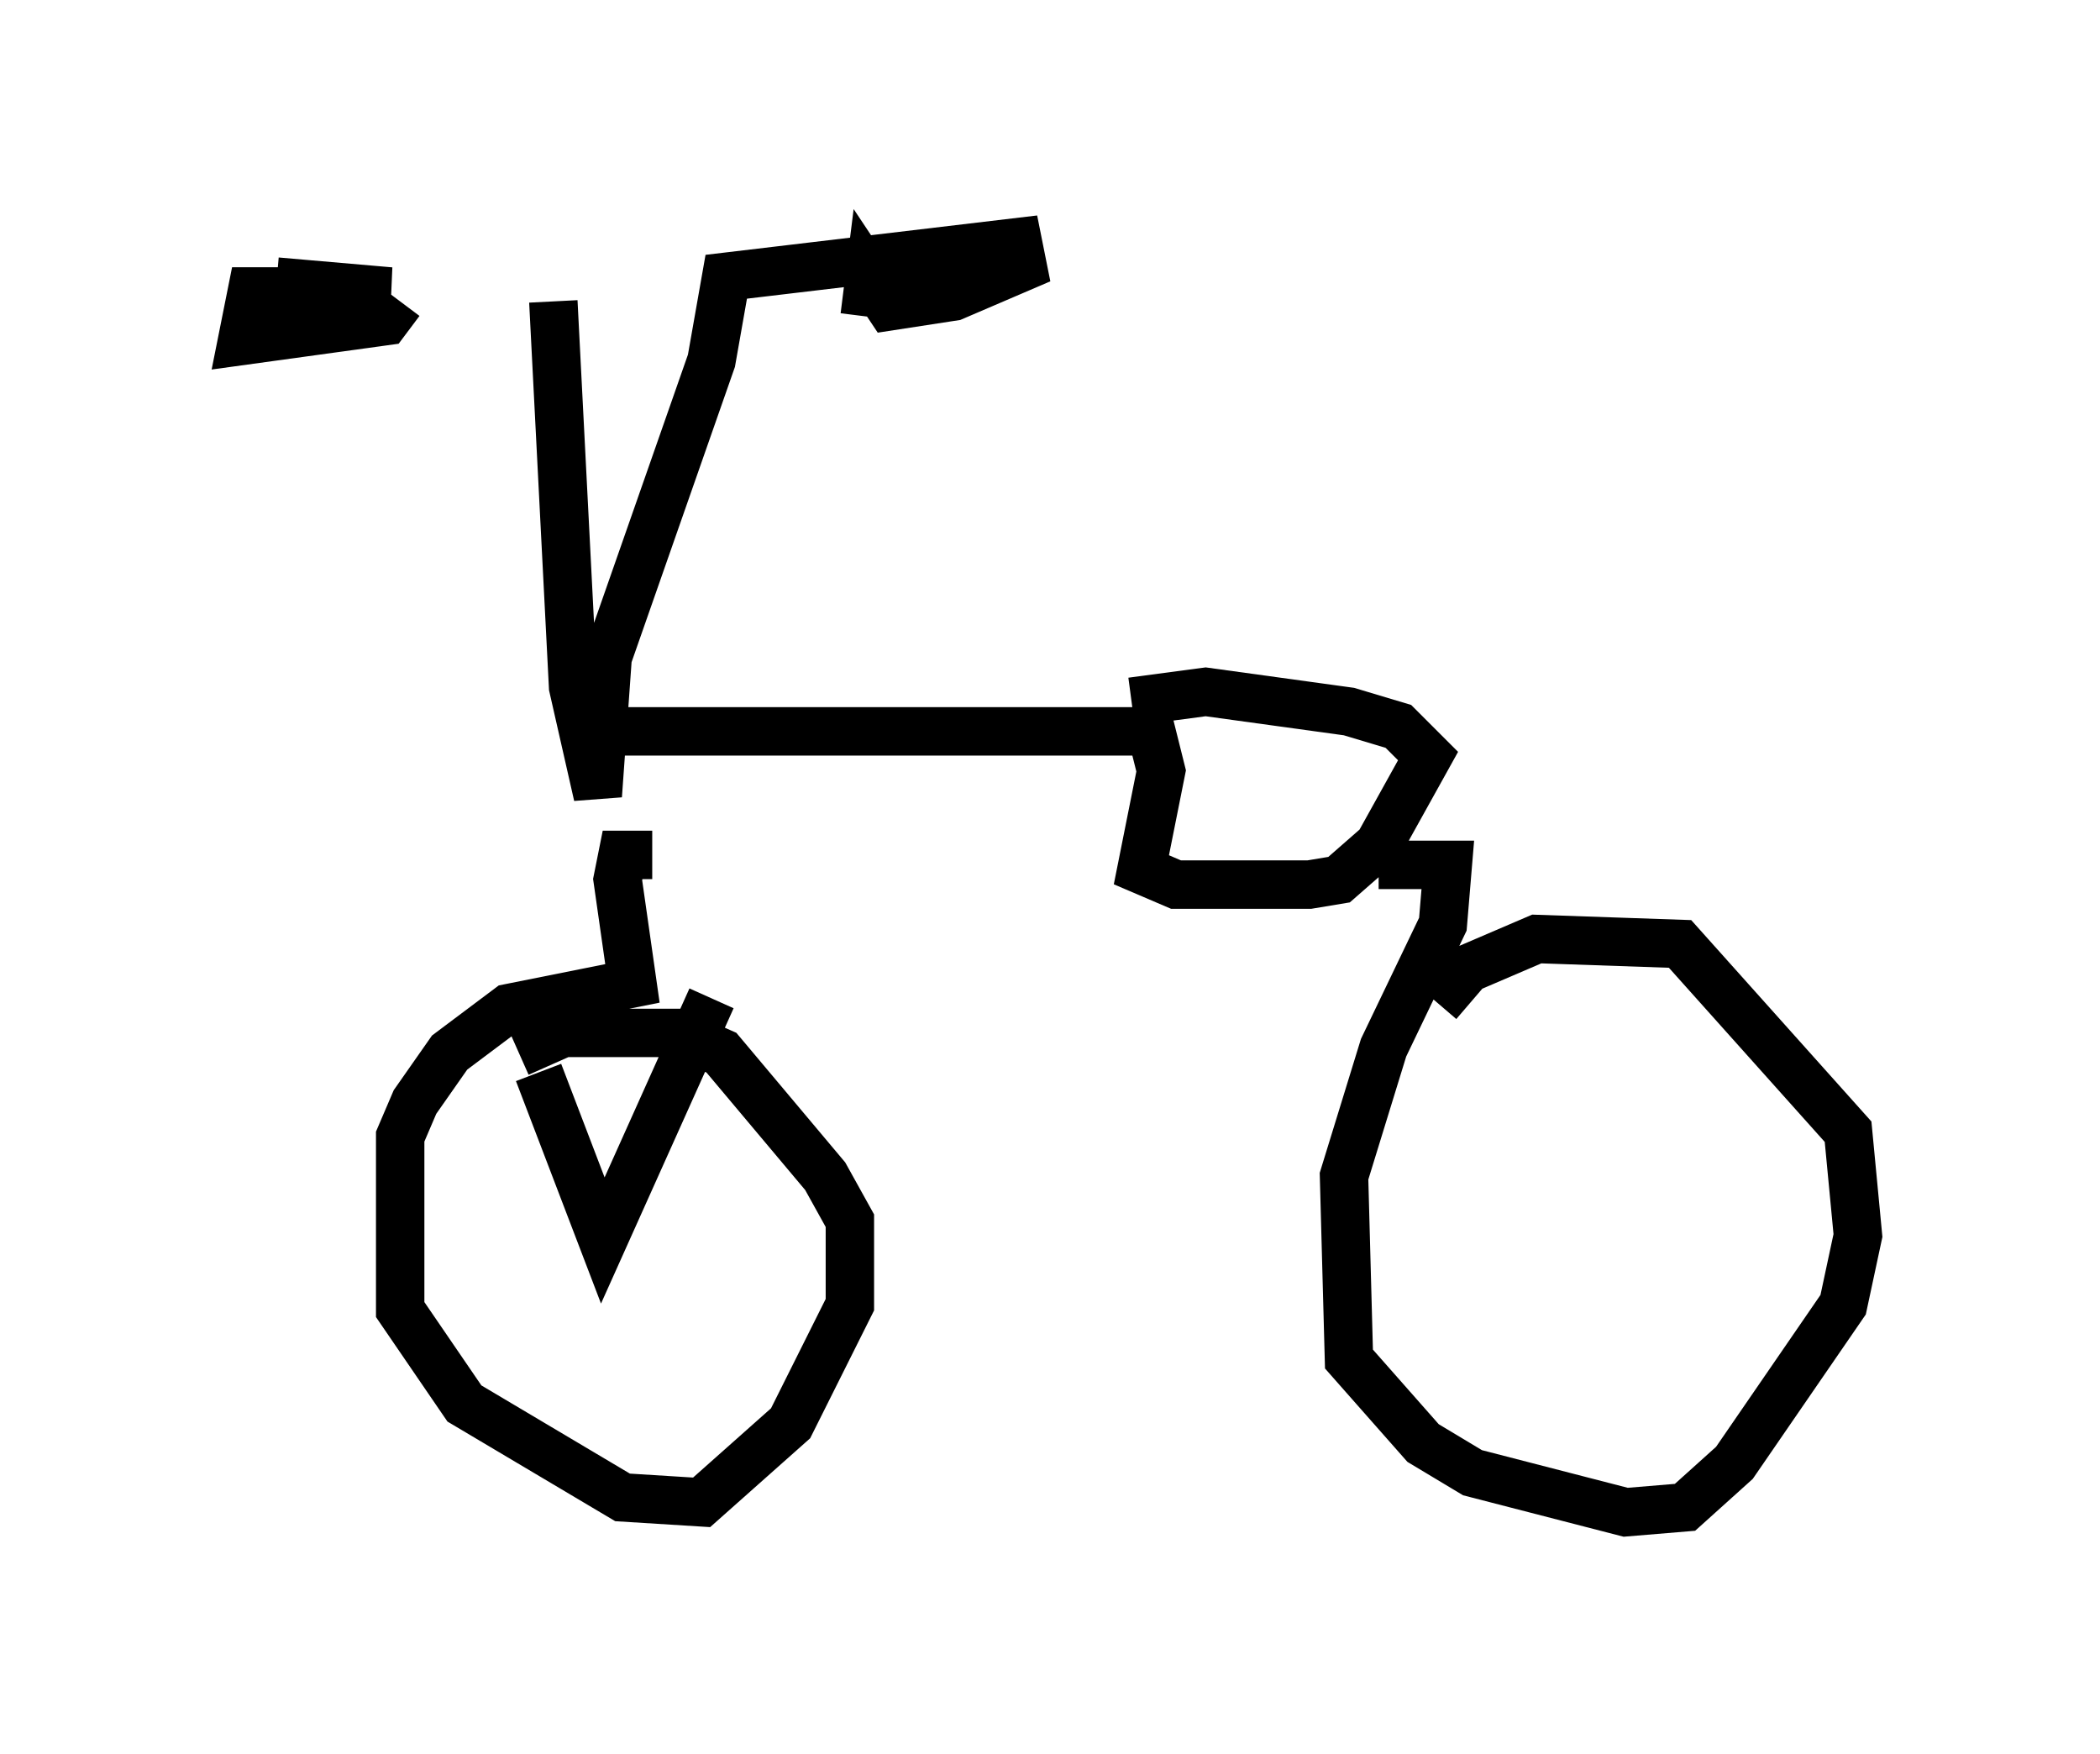 <?xml version="1.0" encoding="utf-8" ?>
<svg baseProfile="full" height="36.236" version="1.1" width="43.382" xmlns="http://www.w3.org/2000/svg" xmlns:ev="http://www.w3.org/2001/xml-events" xmlns:xlink="http://www.w3.org/1999/xlink"><defs /><rect fill="white" height="36.236" width="43.382" x="0" y="0" /><path d="M11.431, 5.817 m-5.717, 0.0 l2.348, 0.204 -2.858, 0.0 l-0.204, 1.021 2.96, -0.408 l0.306, -0.408 m3.165, 0.0 l0.408, 7.963 0.51, 2.246 l0.204, -2.858 2.144, -6.125 l0.306, -1.735 6.023, -0.715 l0.102, 0.51 -1.429, 0.613 l-1.327, 0.204 -0.408, -0.613 l-0.102, 0.817 m-5.206, 8.575 l11.127, 0.0 0.204, 0.817 l-0.408, 2.042 0.715, 0.306 l2.756, 0.0 0.613, -0.102 l0.817, -0.715 1.021, -1.838 l-0.613, -0.613 -1.021, -0.306 l-2.96, -0.408 -1.531, 0.204 m-9.902, 3.165 l-0.613, 0.0 -0.102, 0.51 l0.306, 2.144 -2.552, 0.51 l-1.225, 0.919 -0.715, 1.021 l-0.306, 0.715 0.0, 3.573 l1.327, 1.94 3.267, 1.94 l1.633, 0.102 1.838, -1.633 l1.225, -2.45 0.0, -1.735 l-0.51, -0.919 -2.144, -2.552 l-0.919, -0.408 -2.348, 0.0 l-0.919, 0.408 m17.763, -3.879 l1.429, 0.0 -0.102, 1.225 l-1.225, 2.552 -0.817, 2.654 l0.102, 3.777 1.531, 1.735 l1.021, 0.613 3.165, 0.817 l1.225, -0.102 1.021, -0.919 l2.246, -3.267 0.306, -1.429 l-0.204, -2.144 -3.471, -3.879 l-2.96, -0.102 -1.429, 0.613 l-0.613, 0.715 m-18.579, 1.429 l1.327, 3.471 2.246, -5.002 m-2.552, 4.083 " fill="none" stroke="black" stroke-width="1" /></svg>